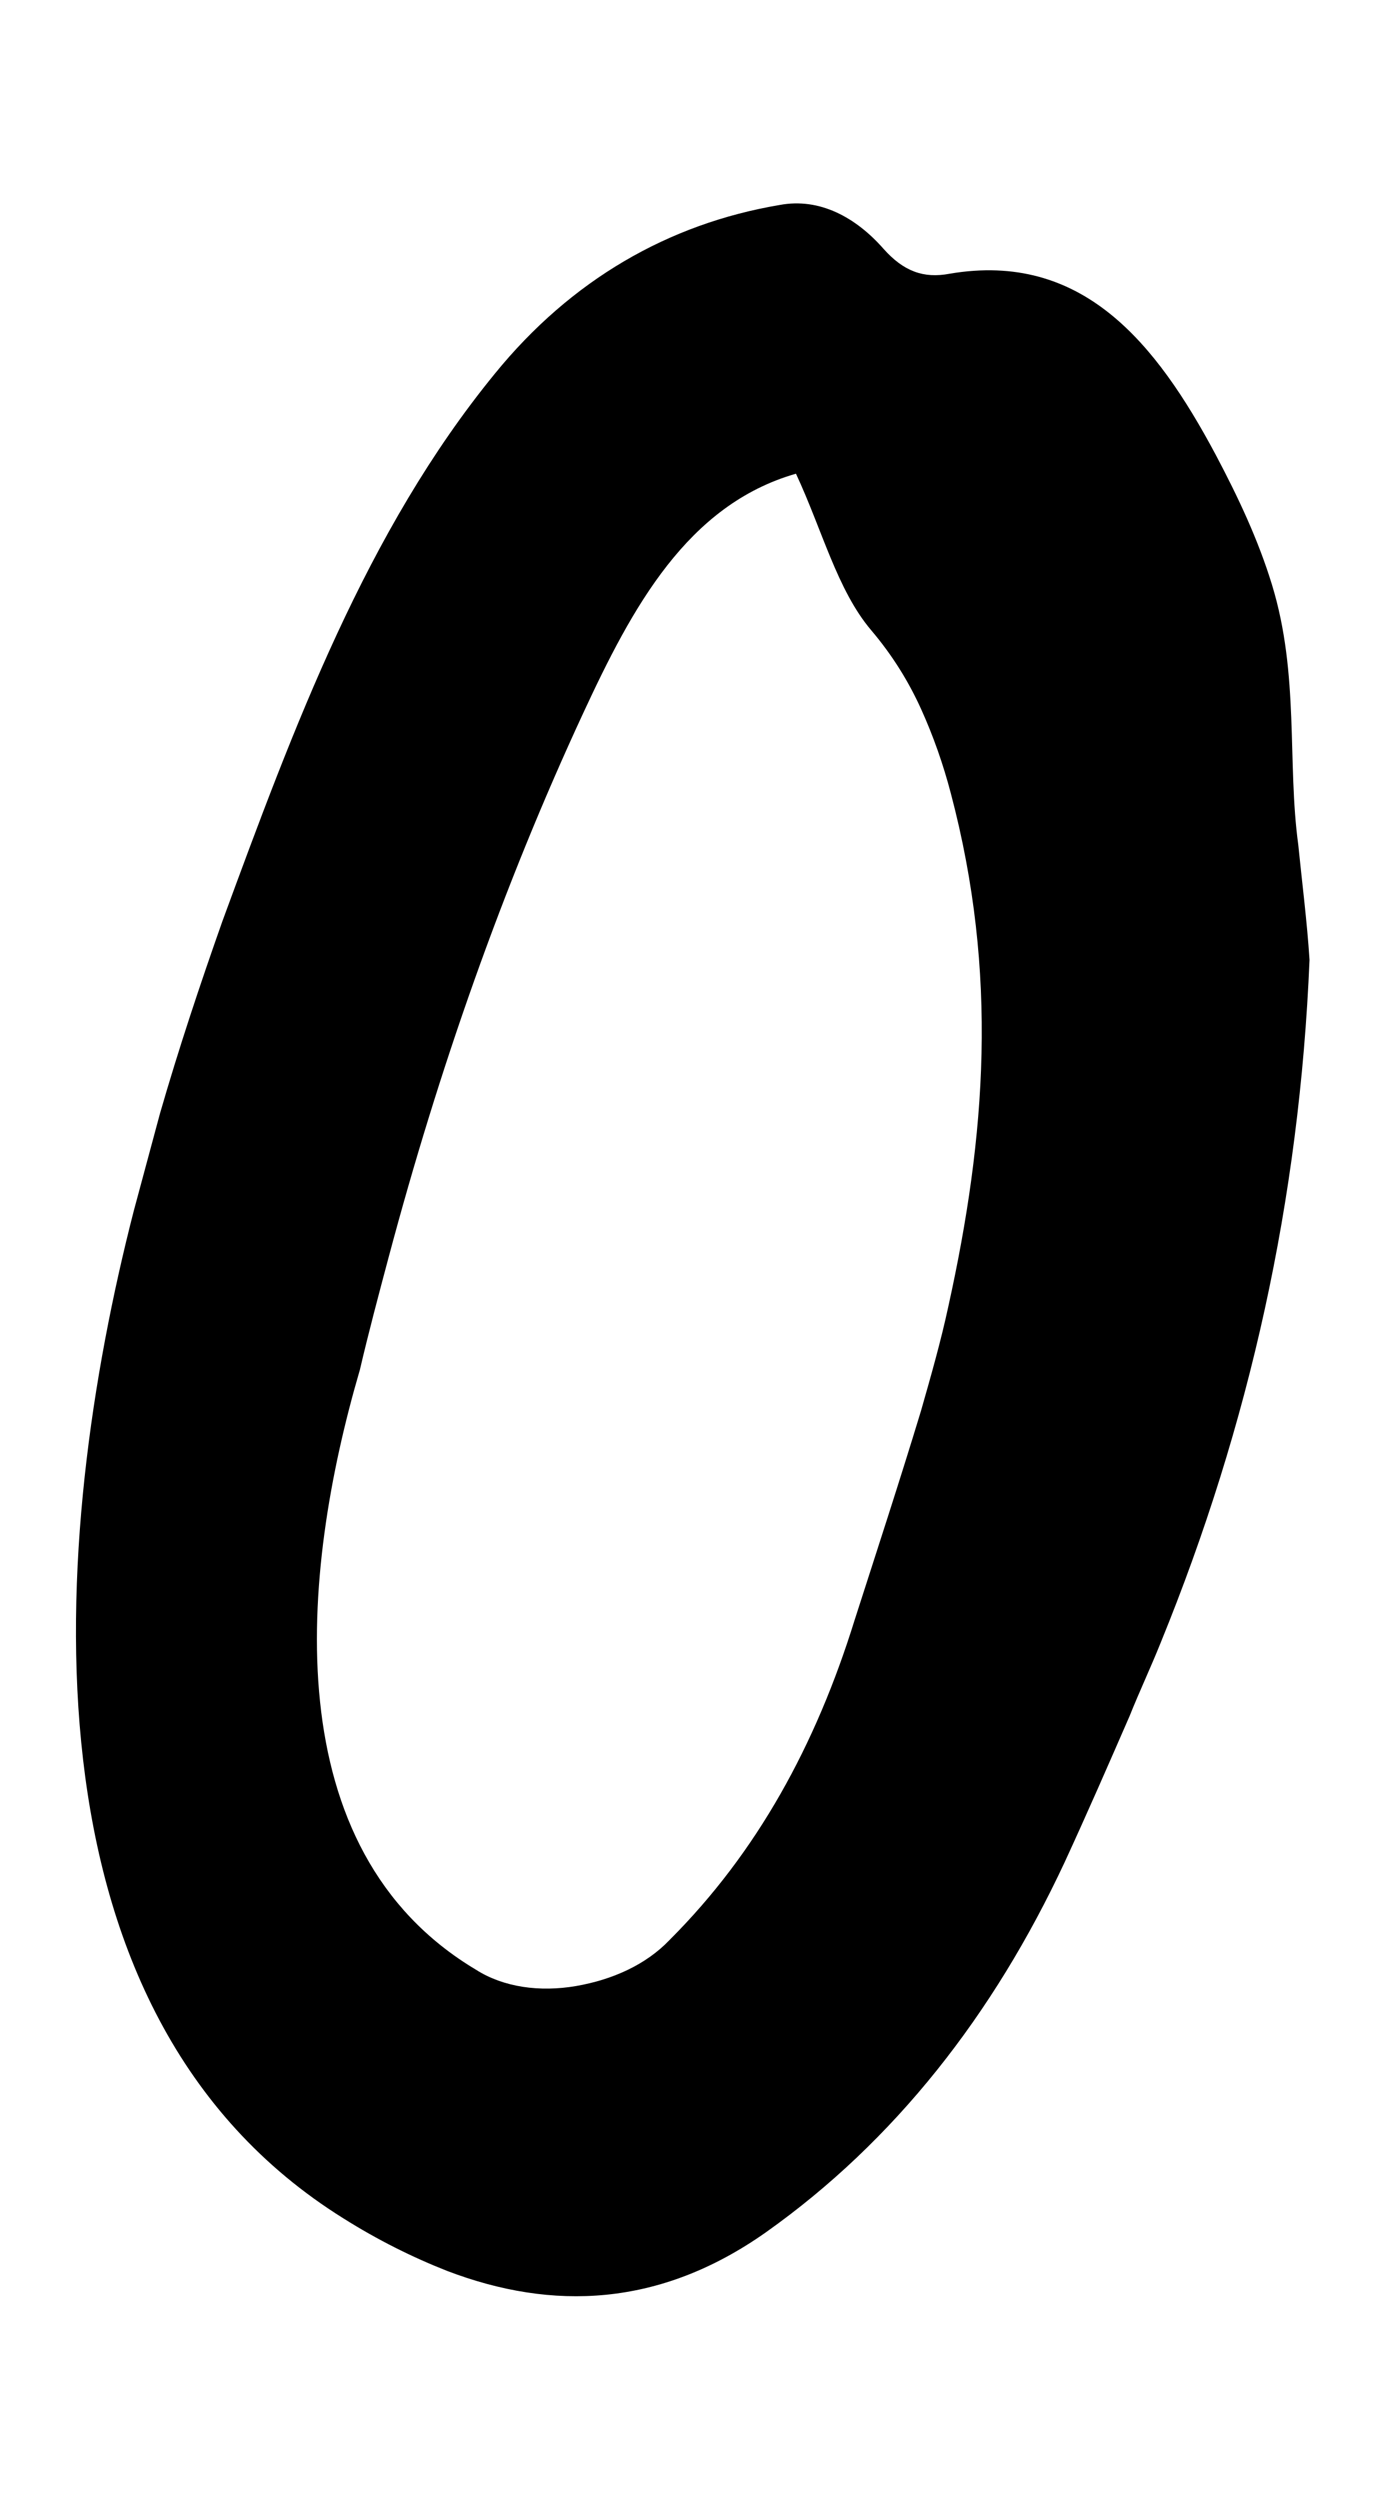 <?xml version="1.0" encoding="utf-8"?>
<!-- Generator: Adobe Illustrator 21.0.2, SVG Export Plug-In . SVG Version: 6.00 Build 0)  -->
<svg version="1.1" id="Layer_1" xmlns="http://www.w3.org/2000/svg" xmlns:xlink="http://www.w3.org/1999/xlink" x="0px" y="0px"
	 viewBox="0 0 111 200" style="enable-background:new 0 0 111 200;" xml:space="preserve">
<path d="M104.8,76.8C104,96,100,114,92.9,131.4c-0.8,2-1.7,3.9-2.5,5.9c-1.7,3.9-3.4,7.8-5.2,11.7c-5.7,12.2-13.6,22.3-23.9,29.6
	c-8.5,6-17.1,6.3-25.5,3.1c-2.8-1.1-5.6-2.5-8.3-4.2C1,161,4,123,10.7,96.9c0.7-2.6,1.4-5.2,2.1-7.8c1.5-5.2,3.2-10.3,5-15.4
	c5.7-15.5,11.5-31.2,21.8-43.8c6.1-7.5,13.9-12,22.8-13.5c3.2-0.6,6.1,1,8.3,3.5c1.6,1.8,3.2,2.4,5.3,2c10.6-1.8,16.5,5.5,21.3,14.5
	c1.8,3.4,3.4,6.8,4.5,10.4C104,54,103,61,103.9,67.6C104.2,70.6,104.6,73.7,104.8,76.8z M63.7,37.9c-8.7,2.5-13.1,10.7-17,19.1
	c-6.5,14-11.6,28.6-15.6,43.6c-0.8,3-1.6,6-2.3,9C24,126,22,148,38.1,157.6c2.2,1.4,5.1,1.8,8,1.3s5.6-1.7,7.5-3.7
	c7-7,11.7-15.6,14.8-25.6c1.8-5.6,3.6-11.1,5.3-16.7c0.8-2.8,1.6-5.6,2.2-8.4c3-13.6,4-26.6,0.2-41c-0.6-2.3-1.4-4.6-2.4-6.8
	c-1-2.2-2.3-4.3-4-6.3C67,47.2,65.8,42.4,63.7,37.9z"/>
</svg>
